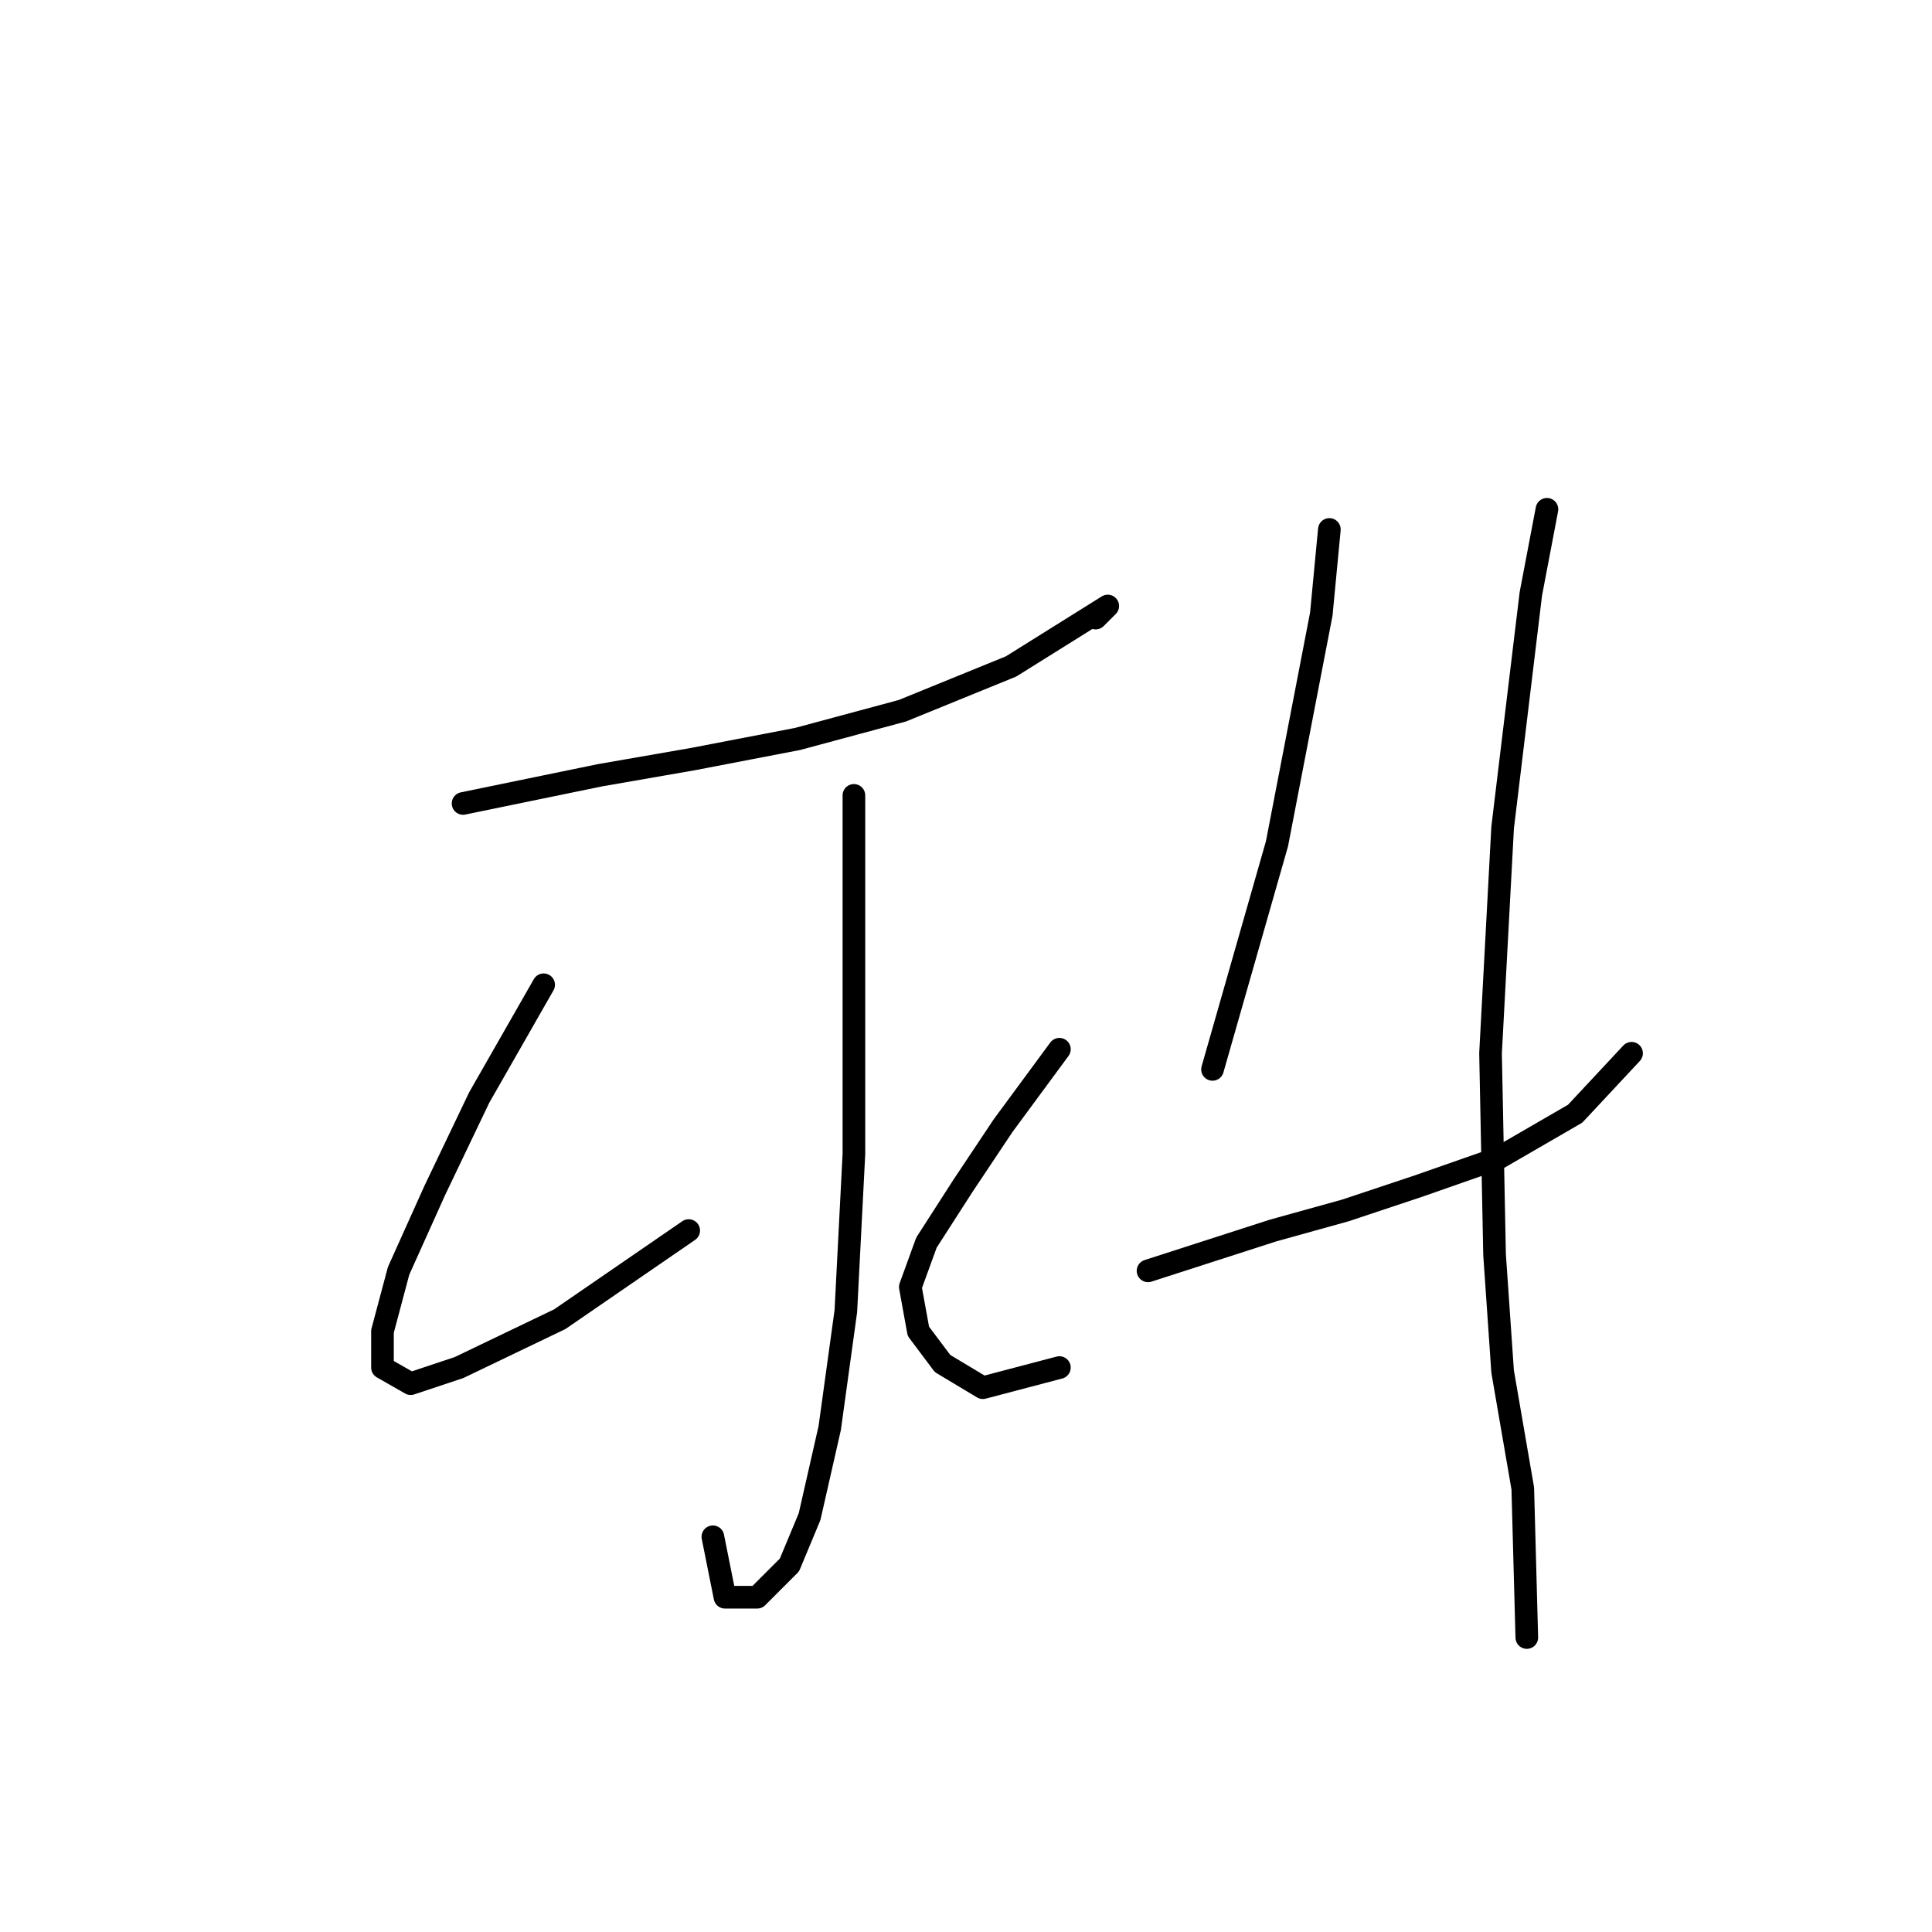 <?xml version="1.0" standalone="no"?>
    <svg width="256" height="256" xmlns="http://www.w3.org/2000/svg" version="1.1">
    <polyline stroke="black" stroke-width="3" stroke-linecap="round" fill="transparent" stroke-linejoin="round" points="61.358 106.461 79.511 102.723 91.791 100.588 105.672 97.918 119.554 94.181 133.969 88.308 142.512 82.969 146.783 80.299 145.181 81.901 145.181 81.901 " />
        <polyline stroke="black" stroke-width="3" stroke-linecap="round" fill="transparent" stroke-linejoin="round" points="113.147 105.393 113.147 116.071 113.147 128.351 113.147 152.911 112.079 173.733 109.943 189.216 107.274 200.962 104.604 207.369 100.333 211.641 96.062 211.641 94.46 203.632 94.46 203.632 " />
        <polyline stroke="black" stroke-width="3" stroke-linecap="round" fill="transparent" stroke-linejoin="round" points="72.036 130.487 63.494 145.436 57.621 157.716 52.815 168.394 50.68 176.403 50.68 181.208 54.417 183.343 60.824 181.208 74.172 174.801 91.257 163.055 91.257 163.055 " />
        <polyline stroke="black" stroke-width="3" stroke-linecap="round" fill="transparent" stroke-linejoin="round" points="140.376 139.029 132.902 149.173 127.562 157.182 122.757 164.657 120.622 170.53 121.689 176.403 124.893 180.674 130.232 183.877 140.376 181.208 140.376 181.208 " />
        <polyline stroke="black" stroke-width="3" stroke-linecap="round" fill="transparent" stroke-linejoin="round" points="176.148 70.155 175.08 81.367 169.207 111.8 160.665 141.699 160.665 141.699 " />
        <polyline stroke="black" stroke-width="3" stroke-linecap="round" fill="transparent" stroke-linejoin="round" points="152.122 168.394 168.673 163.055 178.284 160.385 187.894 157.182 198.572 153.445 208.716 147.572 216.191 139.563 216.191 139.563 " />
        <polyline stroke="black" stroke-width="3" stroke-linecap="round" fill="transparent" stroke-linejoin="round" points="204.979 67.485 202.843 78.698 199.106 109.664 197.504 139.563 198.038 166.258 199.106 181.742 201.776 197.225 202.31 216.98 202.31 216.98 " />
        </svg>